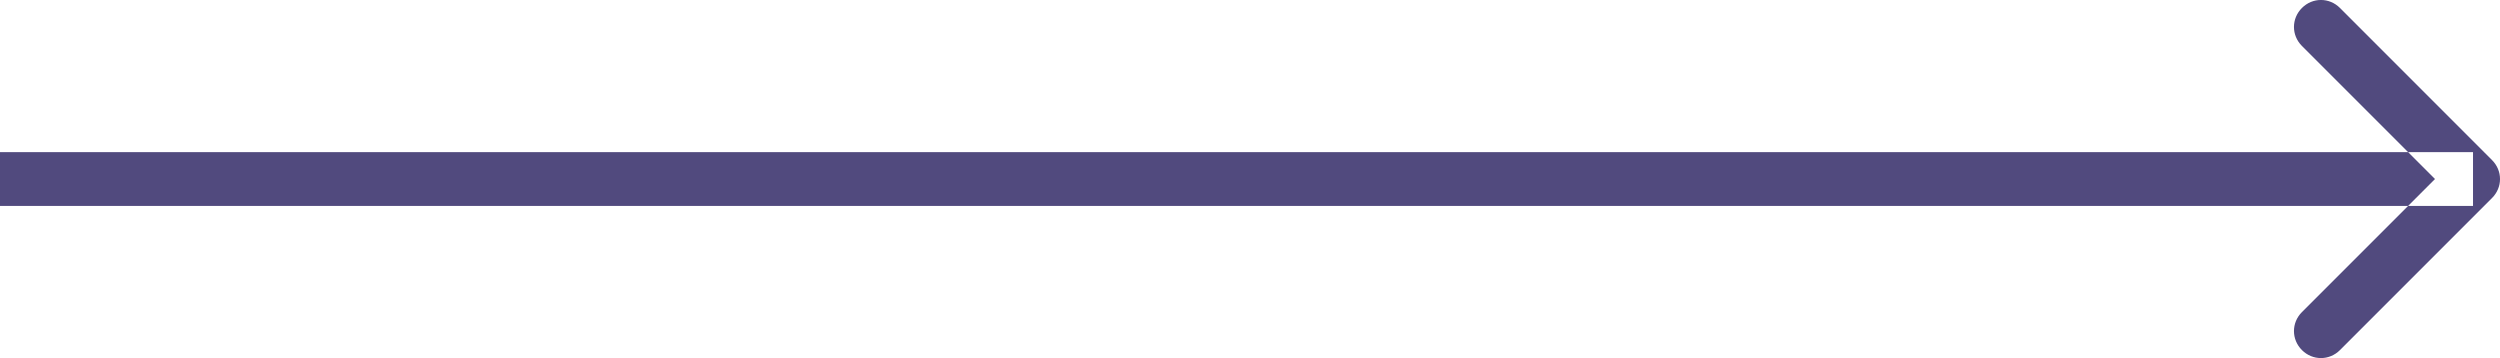 <svg width="46.502" height="6.661" viewBox="0 0 46.502 6.661" fill="none" xmlns="http://www.w3.org/2000/svg" xmlns:xlink="http://www.w3.org/1999/xlink">
	<desc>
			Created with Pixso.
	</desc>
	<defs/>
	<path id="Arrow 11" d="M0 2.83L46 2.83L46 3.83L0 3.83L0 2.83ZM45.293 3.33L42.818 0.855C42.62 0.657 42.62 0.346 42.818 0.148C43.016 -0.05 43.327 -0.05 43.525 0.148L46.353 2.977C46.552 3.175 46.552 3.486 46.353 3.684L43.525 6.512C43.327 6.71 43.016 6.71 42.818 6.512C42.62 6.314 42.62 6.003 42.818 5.805L45.293 3.33Z" fill="#514A7E" fill-opacity="1" fill-rule="evenodd"/>
</svg>

